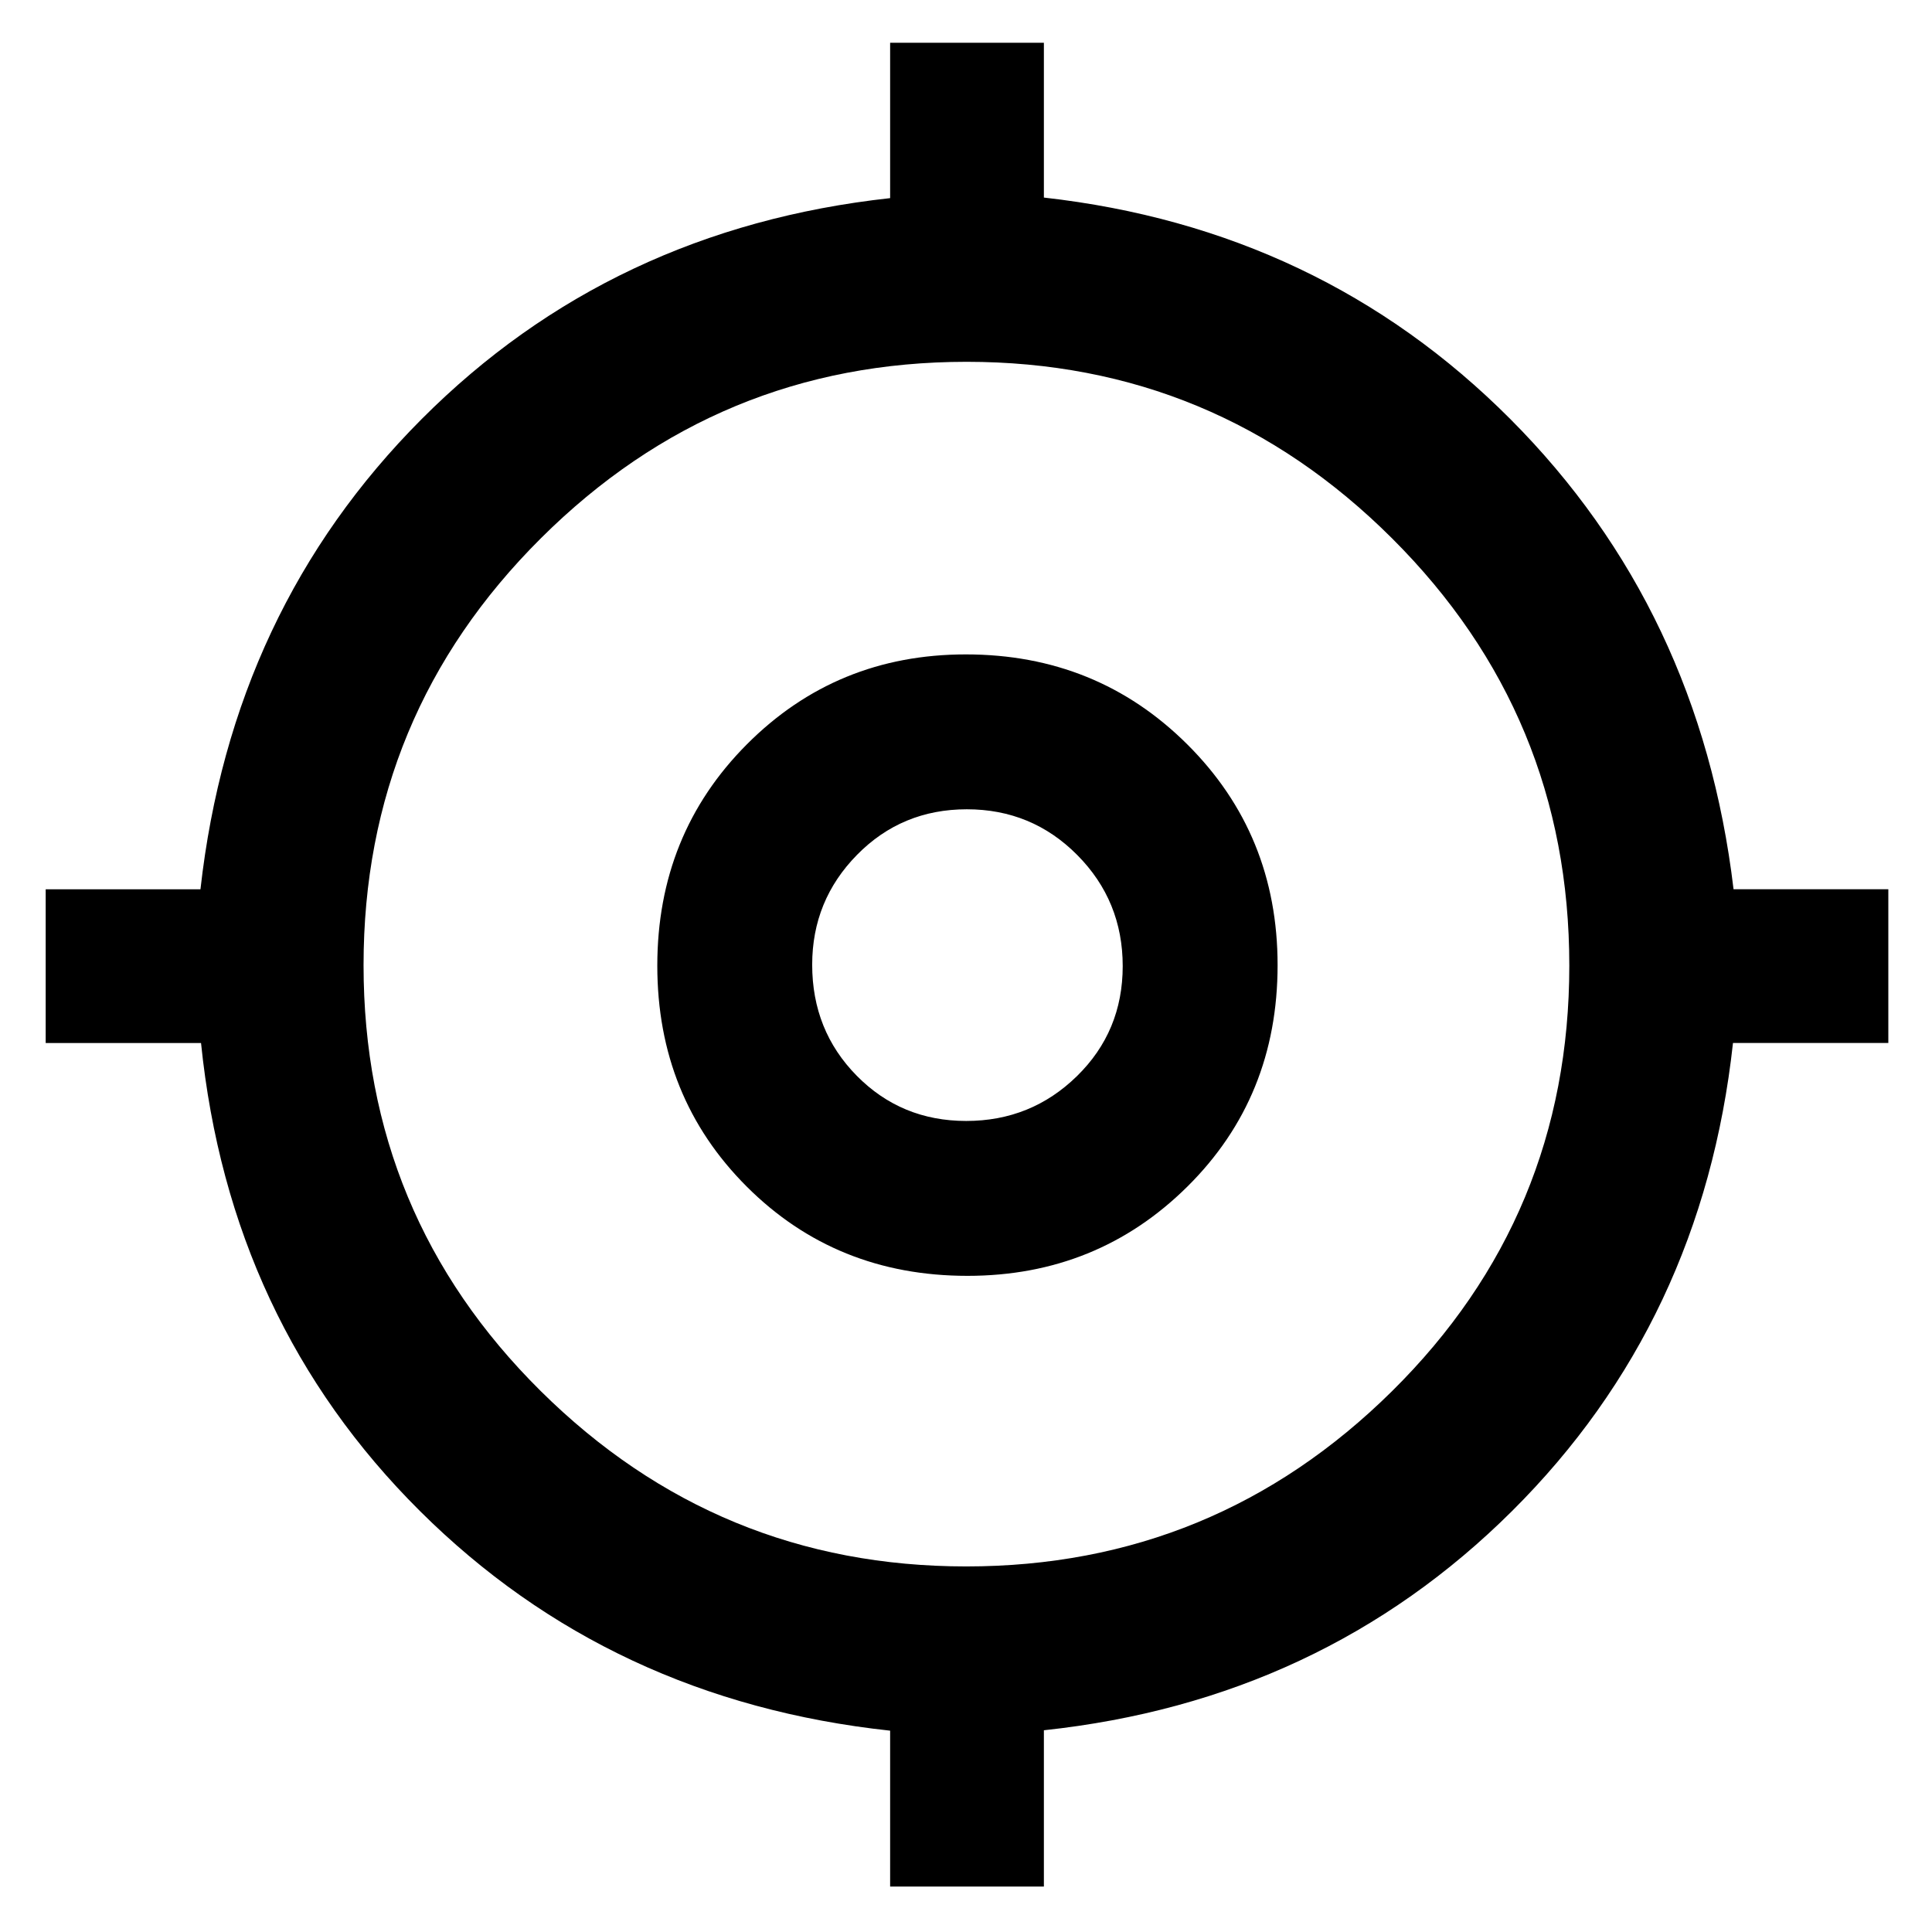 <svg xmlns="http://www.w3.org/2000/svg" height="48" viewBox="0 -960 960 960" width="48"><path d="M442.3-22.57v-77.47q-139-15-233.63-109.13T99.89-441.74H22.7v-76.39h76.91q15.56-139 109.91-233.63T442.3-861.55v-77.19h76.4v76.91q137.43 15.44 231.78 110.07t110.91 233.63h76.91v76.39h-77.19Q845.96-303.3 751.33-209.17T518.7-100.24v77.67h-76.4Zm37.82-159.08q123.49 0 211.58-87.09 88.08-87.08 88.08-211.48 0-124.39-87.99-212.19-87.99-87.81-211.48-87.81-123.48 0-211.57 87.71-88.09 87.71-88.09 212.1t87.99 211.57q87.99 87.19 211.48 87.19Zm.6-144.39q-65.33 0-109.72-44.4-44.39-44.39-44.39-109.71 0-65.33 44.51-110 44.51-44.68 108.81-44.68 65.11 0 110 44.68 44.9 44.68 44.9 109.72 0 65.6-44.78 109.99-44.78 44.4-109.33 44.4ZM480.1-403q32.25 0 55.01-22.26 22.76-22.26 22.76-54.69 0-32.42-22.56-55.17-22.55-22.75-54.89-22.75-32.33 0-54.59 22.66-22.26 22.66-22.26 54.57 0 32.71 22.14 55.17Q447.85-403 480.1-403Zm.33-77.43Z"/></svg>